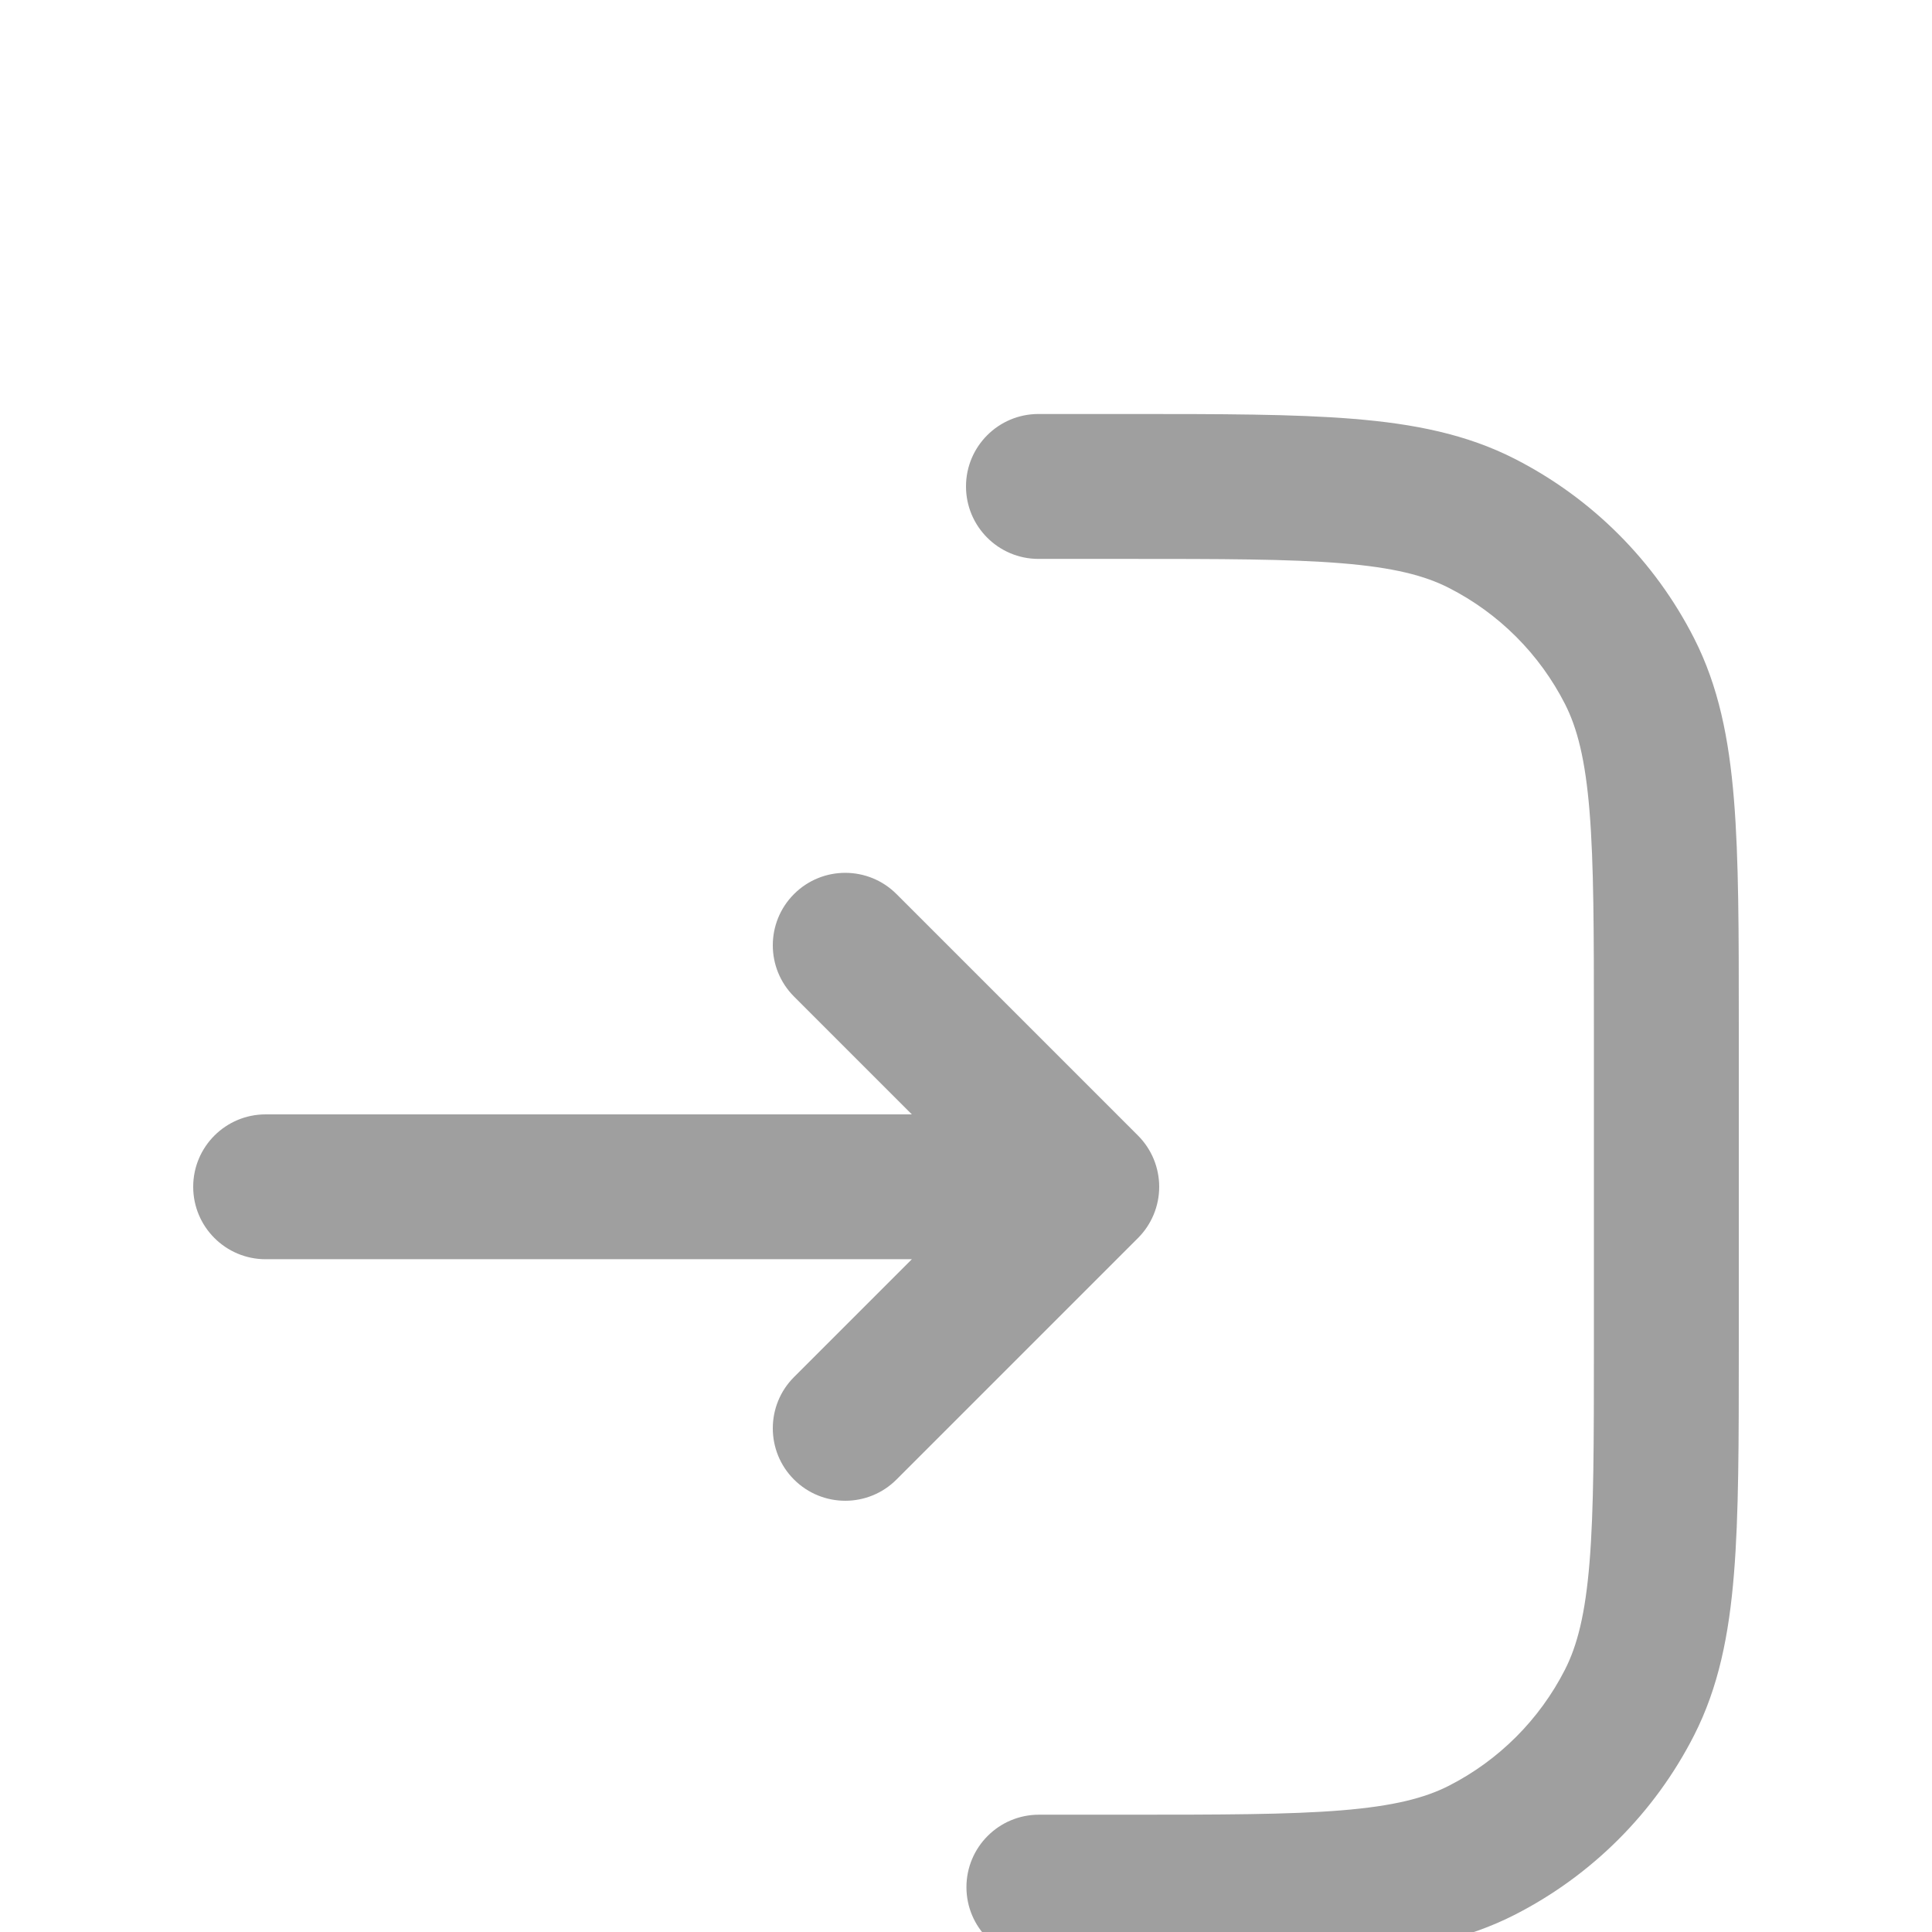 <svg xmlns="http://www.w3.org/2000/svg" width="35" height="35" viewBox="0 0 35 35" fill="none">
  <g clip-path="url(#clip0_70_3969)">
    <g filter="url(#filter0_d_70_3969)">
      <path fill-rule="evenodd" clip-rule="evenodd" d="M24.303 6.204C23.348 6.126 22.124 6.125 20.387 6.125H18.812C18.088 6.125 17.5 5.537 17.5 4.812C17.5 4.088 18.088 3.5 18.812 3.5H20.445C22.111 3.5 23.442 3.5 24.517 3.588C25.62 3.678 26.568 3.867 27.439 4.311C28.838 5.024 29.976 6.161 30.689 7.561C31.133 8.432 31.322 9.38 31.412 10.483C31.5 11.558 31.5 12.889 31.5 14.555V20.445C31.5 22.111 31.5 23.442 31.412 24.517C31.322 25.62 31.133 26.568 30.689 27.439C29.976 28.838 28.838 29.976 27.439 30.689C26.568 31.133 25.62 31.322 24.517 31.412C23.442 31.5 22.111 31.5 20.445 31.5H18.821C18.096 31.5 17.508 30.912 17.508 30.188C17.508 29.463 18.096 28.875 18.821 28.875H20.387C22.124 28.875 23.348 28.874 24.303 28.796C25.244 28.719 25.808 28.574 26.247 28.351C27.153 27.889 27.889 27.153 28.351 26.247C28.574 25.808 28.719 25.244 28.796 24.303C28.874 23.348 28.875 22.124 28.875 20.387V14.613C28.875 12.876 28.874 11.652 28.796 10.697C28.719 9.756 28.574 9.192 28.351 8.753C27.889 7.847 27.153 7.111 26.247 6.65C25.808 6.426 25.244 6.281 24.303 6.204ZM14.384 12.197C14.897 11.684 15.728 11.684 16.241 12.197L20.616 16.572C20.862 16.818 21 17.152 21 17.5C21 17.848 20.862 18.182 20.616 18.428L16.241 22.803C15.728 23.316 14.897 23.316 14.384 22.803C13.872 22.291 13.872 21.459 14.384 20.947L16.519 18.812L4.812 18.812C4.088 18.812 3.5 18.225 3.5 17.5C3.5 16.775 4.088 16.188 4.812 16.188L16.519 16.188L14.384 14.053C13.872 13.54 13.872 12.71 14.384 12.197Z" fill="#9F9F9F"/>
    </g>
  </g>
  <defs>
    <filter id="filter0_d_70_3969" x="-0.5" y="3.5" width="36" height="36" filterUnits="userSpaceOnUse" color-interpolation-filters="sRGB">
      <feFlood flood-opacity="0" result="BackgroundImageFix"/>
      <feColorMatrix in="SourceAlpha" type="matrix" values="0 0 0 0 0 0 0 0 0 0 0 0 0 0 0 0 0 0 127 0" result="hardAlpha"/>
      <feOffset dy="4"/>
      <feGaussianBlur stdDeviation="2"/>
      <feComposite in2="hardAlpha" operator="out"/>
      <feColorMatrix type="matrix" values="0 0 0 0 0 0 0 0 0 0 0 0 0 0 0 0 0 0 0.25 0"/>
      <feBlend mode="normal" in2="BackgroundImageFix" result="effect1_dropShadow_70_3969"/>
      <feBlend mode="normal" in="SourceGraphic" in2="effect1_dropShadow_70_3969" result="shape"/>
    </filter>
    <clipPath id="clip0_70_3969">
      <rect width="35" height="35" fill="white" transform="matrix(-1 0 0 1 35 0)"/>
    </clipPath>
  </defs>
</svg>